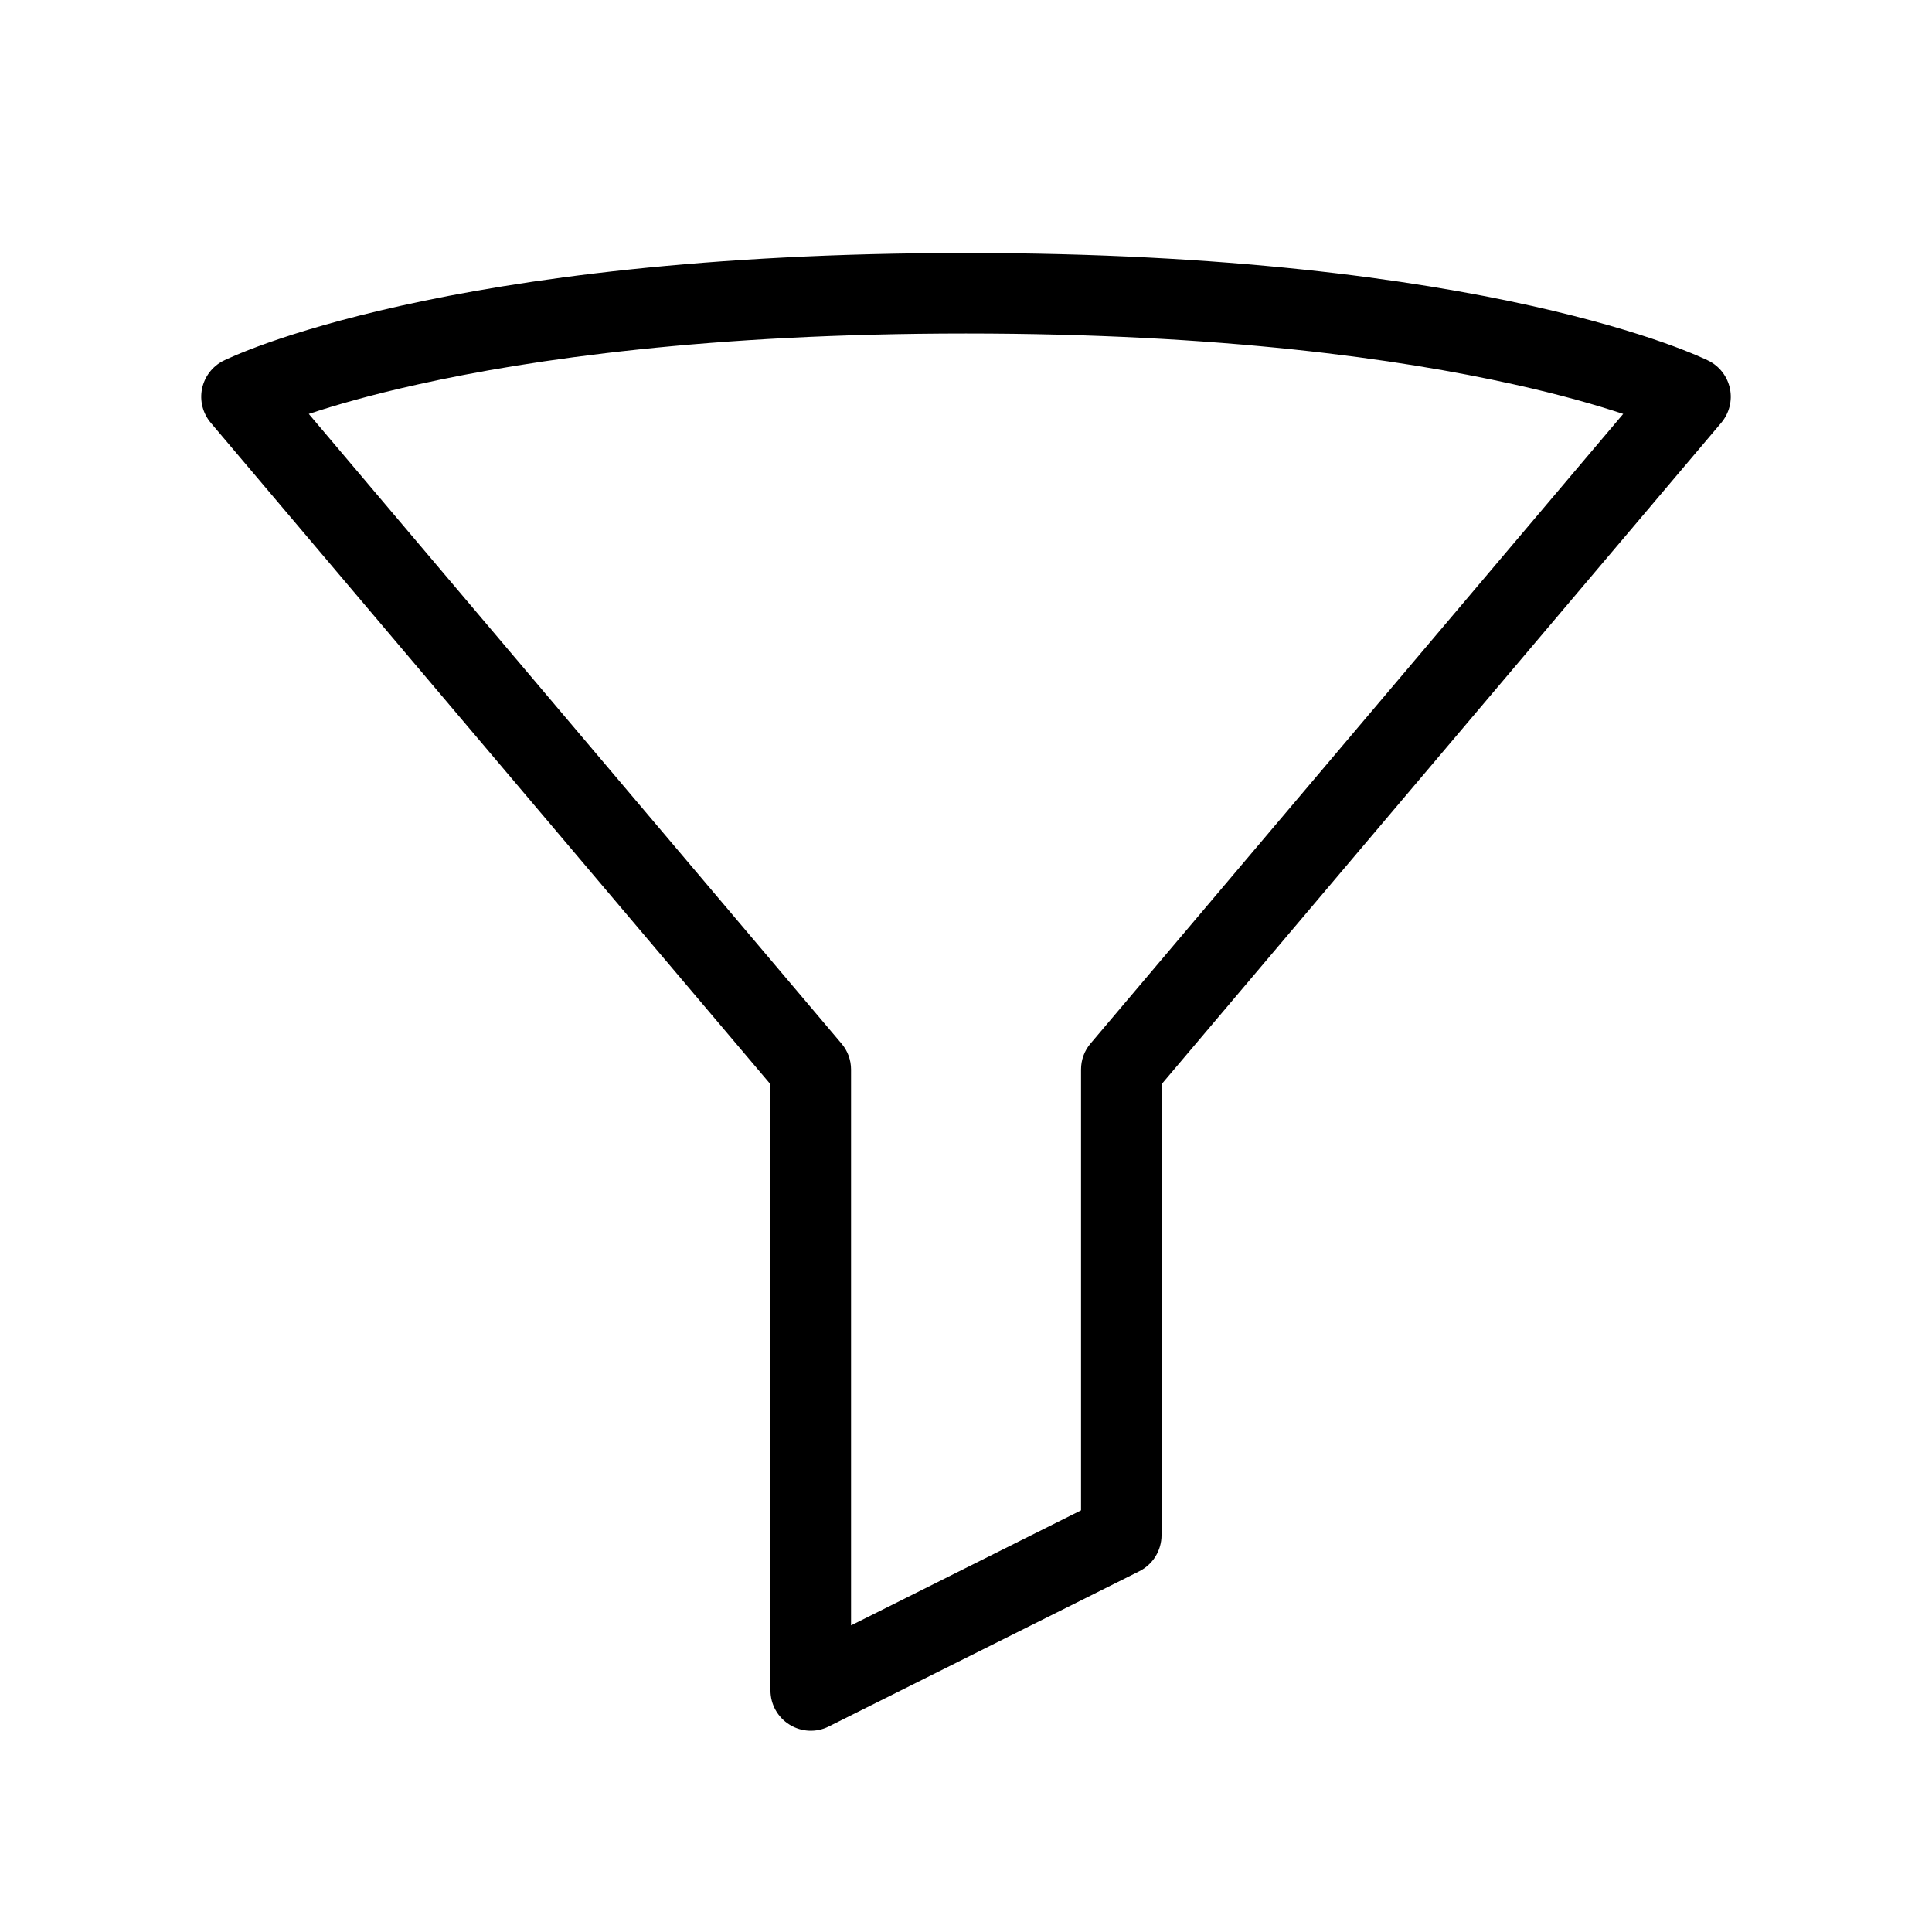 <svg width="24" height="24" viewBox="0 0 24 24" fill="none" xmlns="http://www.w3.org/2000/svg">
<path fill-rule="evenodd" clip-rule="evenodd" d="M3.836 5.142C4.155 5.036 4.605 4.905 5.198 4.774C6.606 4.461 8.819 4.143 12 4.143C15.181 4.143 17.394 4.461 18.802 4.774C19.395 4.905 19.845 5.036 20.164 5.142L13.547 12.963C13.47 13.053 13.429 13.167 13.429 13.286V18.762L10.572 20.191V13.286C10.572 13.167 10.53 13.053 10.453 12.963L3.836 5.142ZM21 4.929L21.224 4.481C21.361 4.55 21.459 4.678 21.49 4.828C21.521 4.978 21.481 5.134 21.382 5.252L14.429 13.469V19.071C14.429 19.261 14.322 19.434 14.152 19.519L10.295 21.447C10.14 21.525 9.956 21.516 9.809 21.425C9.661 21.334 9.571 21.173 9.571 21V13.469L2.618 5.252C2.519 5.134 2.479 4.978 2.51 4.828C2.541 4.678 2.639 4.55 2.776 4.481L3 4.929C2.776 4.481 2.776 4.481 2.776 4.481L2.777 4.481L2.779 4.48L2.782 4.479L2.791 4.474L2.821 4.46C2.846 4.449 2.882 4.433 2.928 4.413C3.02 4.374 3.155 4.32 3.336 4.256C3.697 4.129 4.238 3.963 4.981 3.798C6.466 3.468 8.752 3.143 12 3.143C15.248 3.143 17.534 3.468 19.019 3.798C19.762 3.963 20.303 4.129 20.664 4.256C20.845 4.32 20.98 4.374 21.072 4.413C21.119 4.433 21.154 4.449 21.179 4.46L21.209 4.474L21.218 4.479L21.221 4.48L21.224 4.481C21.224 4.481 21.224 4.481 21 4.929Z" fill="black"/>
</svg>
